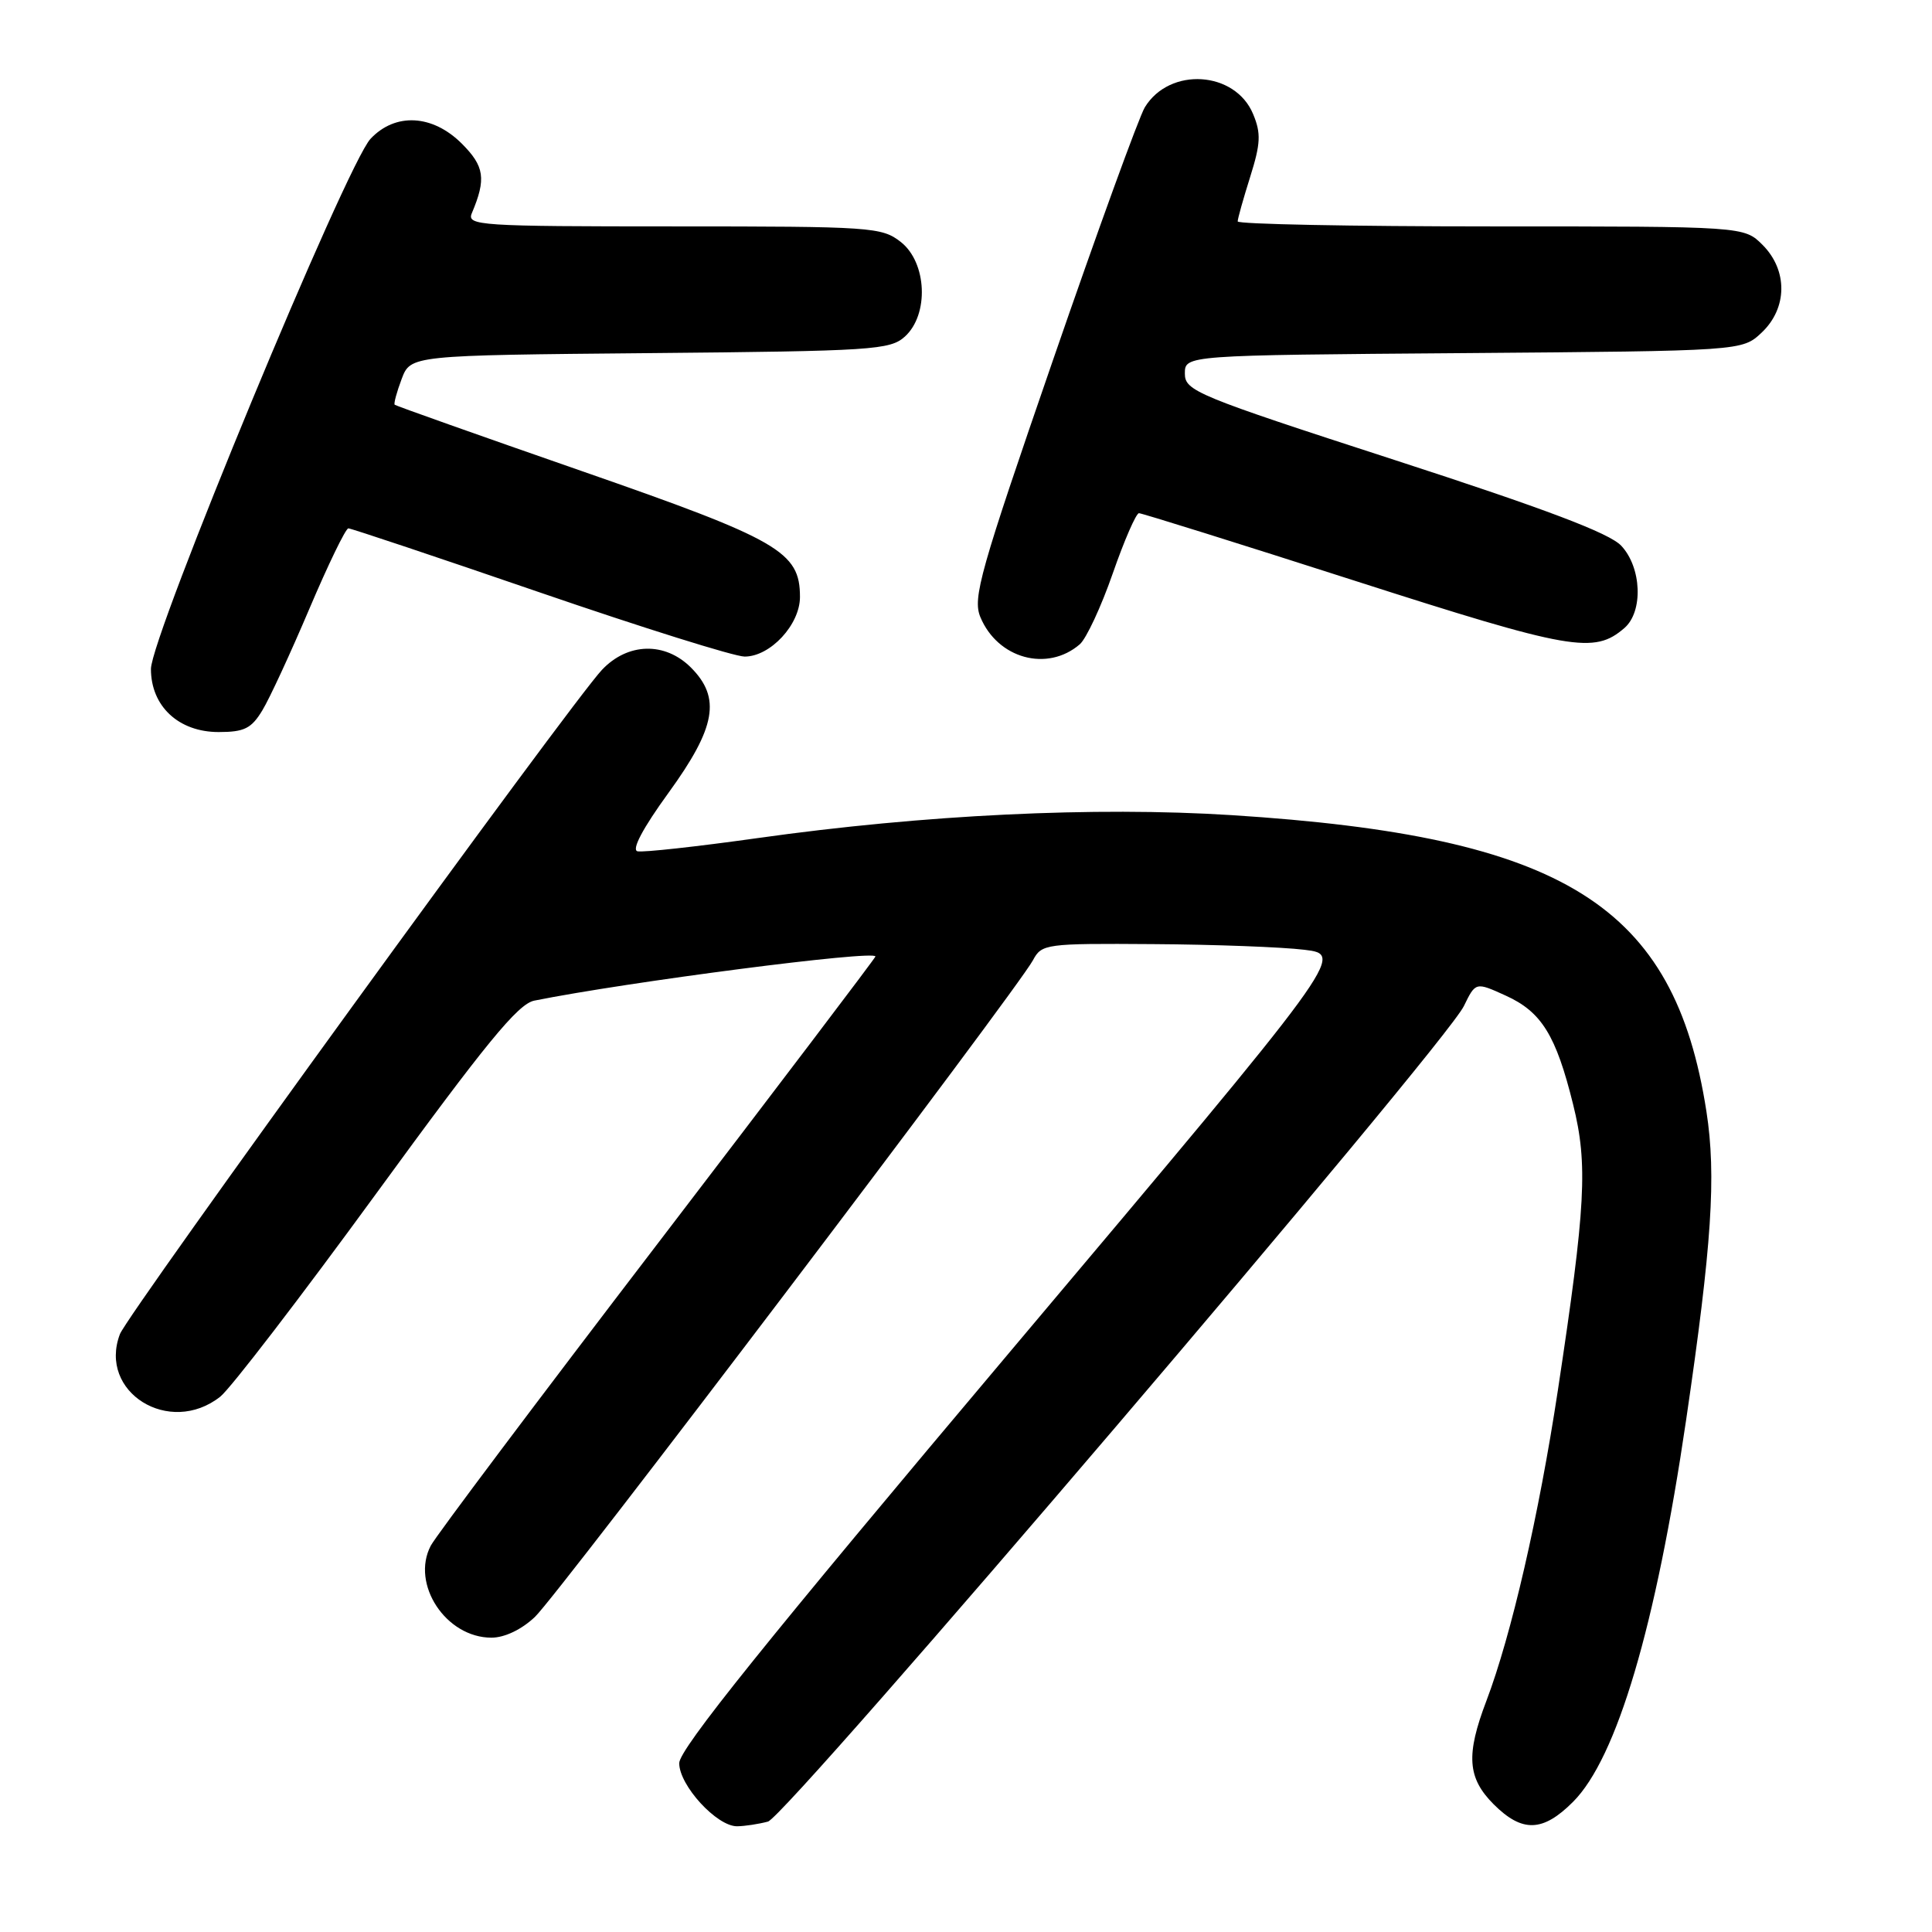 <?xml version="1.0" encoding="UTF-8" standalone="no"?>
<!DOCTYPE svg PUBLIC "-//W3C//DTD SVG 1.1//EN" "http://www.w3.org/Graphics/SVG/1.1/DTD/svg11.dtd" >
<svg xmlns="http://www.w3.org/2000/svg" xmlns:xlink="http://www.w3.org/1999/xlink" version="1.1" viewBox="0 0 256 256">
 <g >
 <path fill="currentColor"
d=" M 101.76 241.37 C 104.27 240.69 191.40 138.59 193.97 133.31 C 195.53 130.11 195.53 130.11 199.51 131.92 C 204.26 134.07 206.18 137.17 208.45 146.36 C 210.42 154.30 210.12 159.81 206.42 184.26 C 203.91 200.79 200.26 216.67 196.96 225.36 C 194.22 232.55 194.44 235.59 197.92 239.08 C 201.70 242.85 204.43 242.77 208.44 238.75 C 214.24 232.94 219.40 215.52 223.41 188.22 C 226.83 164.95 227.43 155.78 226.11 147.27 C 221.86 119.90 207.30 110.82 163.20 108.01 C 145.07 106.86 122.44 107.95 100.40 111.05 C 92.35 112.18 85.19 112.97 84.47 112.80 C 83.66 112.61 85.17 109.75 88.59 105.04 C 94.87 96.38 95.56 92.47 91.55 88.45 C 88.11 85.02 83.19 85.14 79.77 88.75 C 75.68 93.07 16.95 174.01 15.89 176.78 C 12.97 184.46 22.45 190.37 29.18 185.07 C 30.53 184.01 39.83 171.89 49.86 158.14 C 64.38 138.22 68.63 133.03 70.79 132.59 C 83.07 130.12 116.00 125.85 116.00 126.74 C 116.00 126.92 103.01 144.04 87.14 164.79 C 71.27 185.53 57.74 203.54 57.08 204.81 C 54.41 209.90 59.09 217.00 65.12 217.00 C 66.85 217.00 69.11 215.93 70.88 214.25 C 73.93 211.37 134.79 131.12 136.87 127.24 C 138.03 125.07 138.52 125.00 152.79 125.10 C 160.88 125.15 169.90 125.49 172.84 125.85 C 178.17 126.50 178.17 126.50 134.09 178.81 C 101.47 217.51 90.00 231.77 90.00 233.63 C 90.00 236.58 94.98 242.01 97.67 241.99 C 98.68 241.98 100.52 241.70 101.76 241.37 Z  M 34.76 94.13 C 35.72 92.56 38.52 86.49 41.00 80.65 C 43.48 74.81 45.80 70.02 46.16 70.01 C 46.52 70.01 57.94 73.83 71.53 78.50 C 85.12 83.17 97.33 87.00 98.67 87.00 C 102.07 87.00 106.00 82.77 106.00 79.10 C 106.00 73.10 103.25 71.52 77.03 62.40 C 63.57 57.72 52.44 53.77 52.30 53.63 C 52.15 53.49 52.57 51.95 53.22 50.22 C 54.41 47.08 54.41 47.08 86.10 46.79 C 115.63 46.52 117.94 46.37 119.90 44.60 C 123.12 41.68 122.83 34.80 119.37 32.07 C 116.84 30.09 115.54 30.00 89.26 30.00 C 63.48 30.00 61.83 29.89 62.52 28.25 C 64.44 23.70 64.20 22.04 61.19 19.03 C 57.31 15.16 52.38 14.90 49.10 18.39 C 45.90 21.79 20.00 84.33 20.00 88.64 C 20.00 93.58 23.67 97.00 28.97 97.00 C 32.37 97.00 33.31 96.53 34.76 94.13 Z  M 143.08 85.37 C 143.94 84.62 145.91 80.40 147.44 76.00 C 148.97 71.60 150.54 68.00 150.92 68.00 C 151.30 68.00 164.16 72.02 179.48 76.94 C 208.24 86.17 211.23 86.69 215.25 83.21 C 217.76 81.03 217.53 75.19 214.82 72.31 C 213.25 70.64 204.82 67.45 184.82 60.96 C 158.50 52.42 157.00 51.80 157.00 49.50 C 157.00 47.07 157.00 47.07 193.92 46.79 C 230.84 46.50 230.84 46.50 233.42 44.08 C 236.86 40.84 236.91 35.82 233.55 32.45 C 231.09 30.00 231.09 30.00 197.55 30.00 C 179.10 30.00 164.00 29.70 164.00 29.34 C 164.00 28.97 164.75 26.31 165.66 23.42 C 167.04 19.03 167.11 17.67 166.05 15.13 C 163.68 9.39 154.99 8.83 151.70 14.21 C 150.93 15.47 145.45 30.55 139.52 47.73 C 129.85 75.74 128.86 79.24 129.90 81.76 C 132.19 87.28 138.78 89.08 143.08 85.37 Z "/>
</g>
</svg>